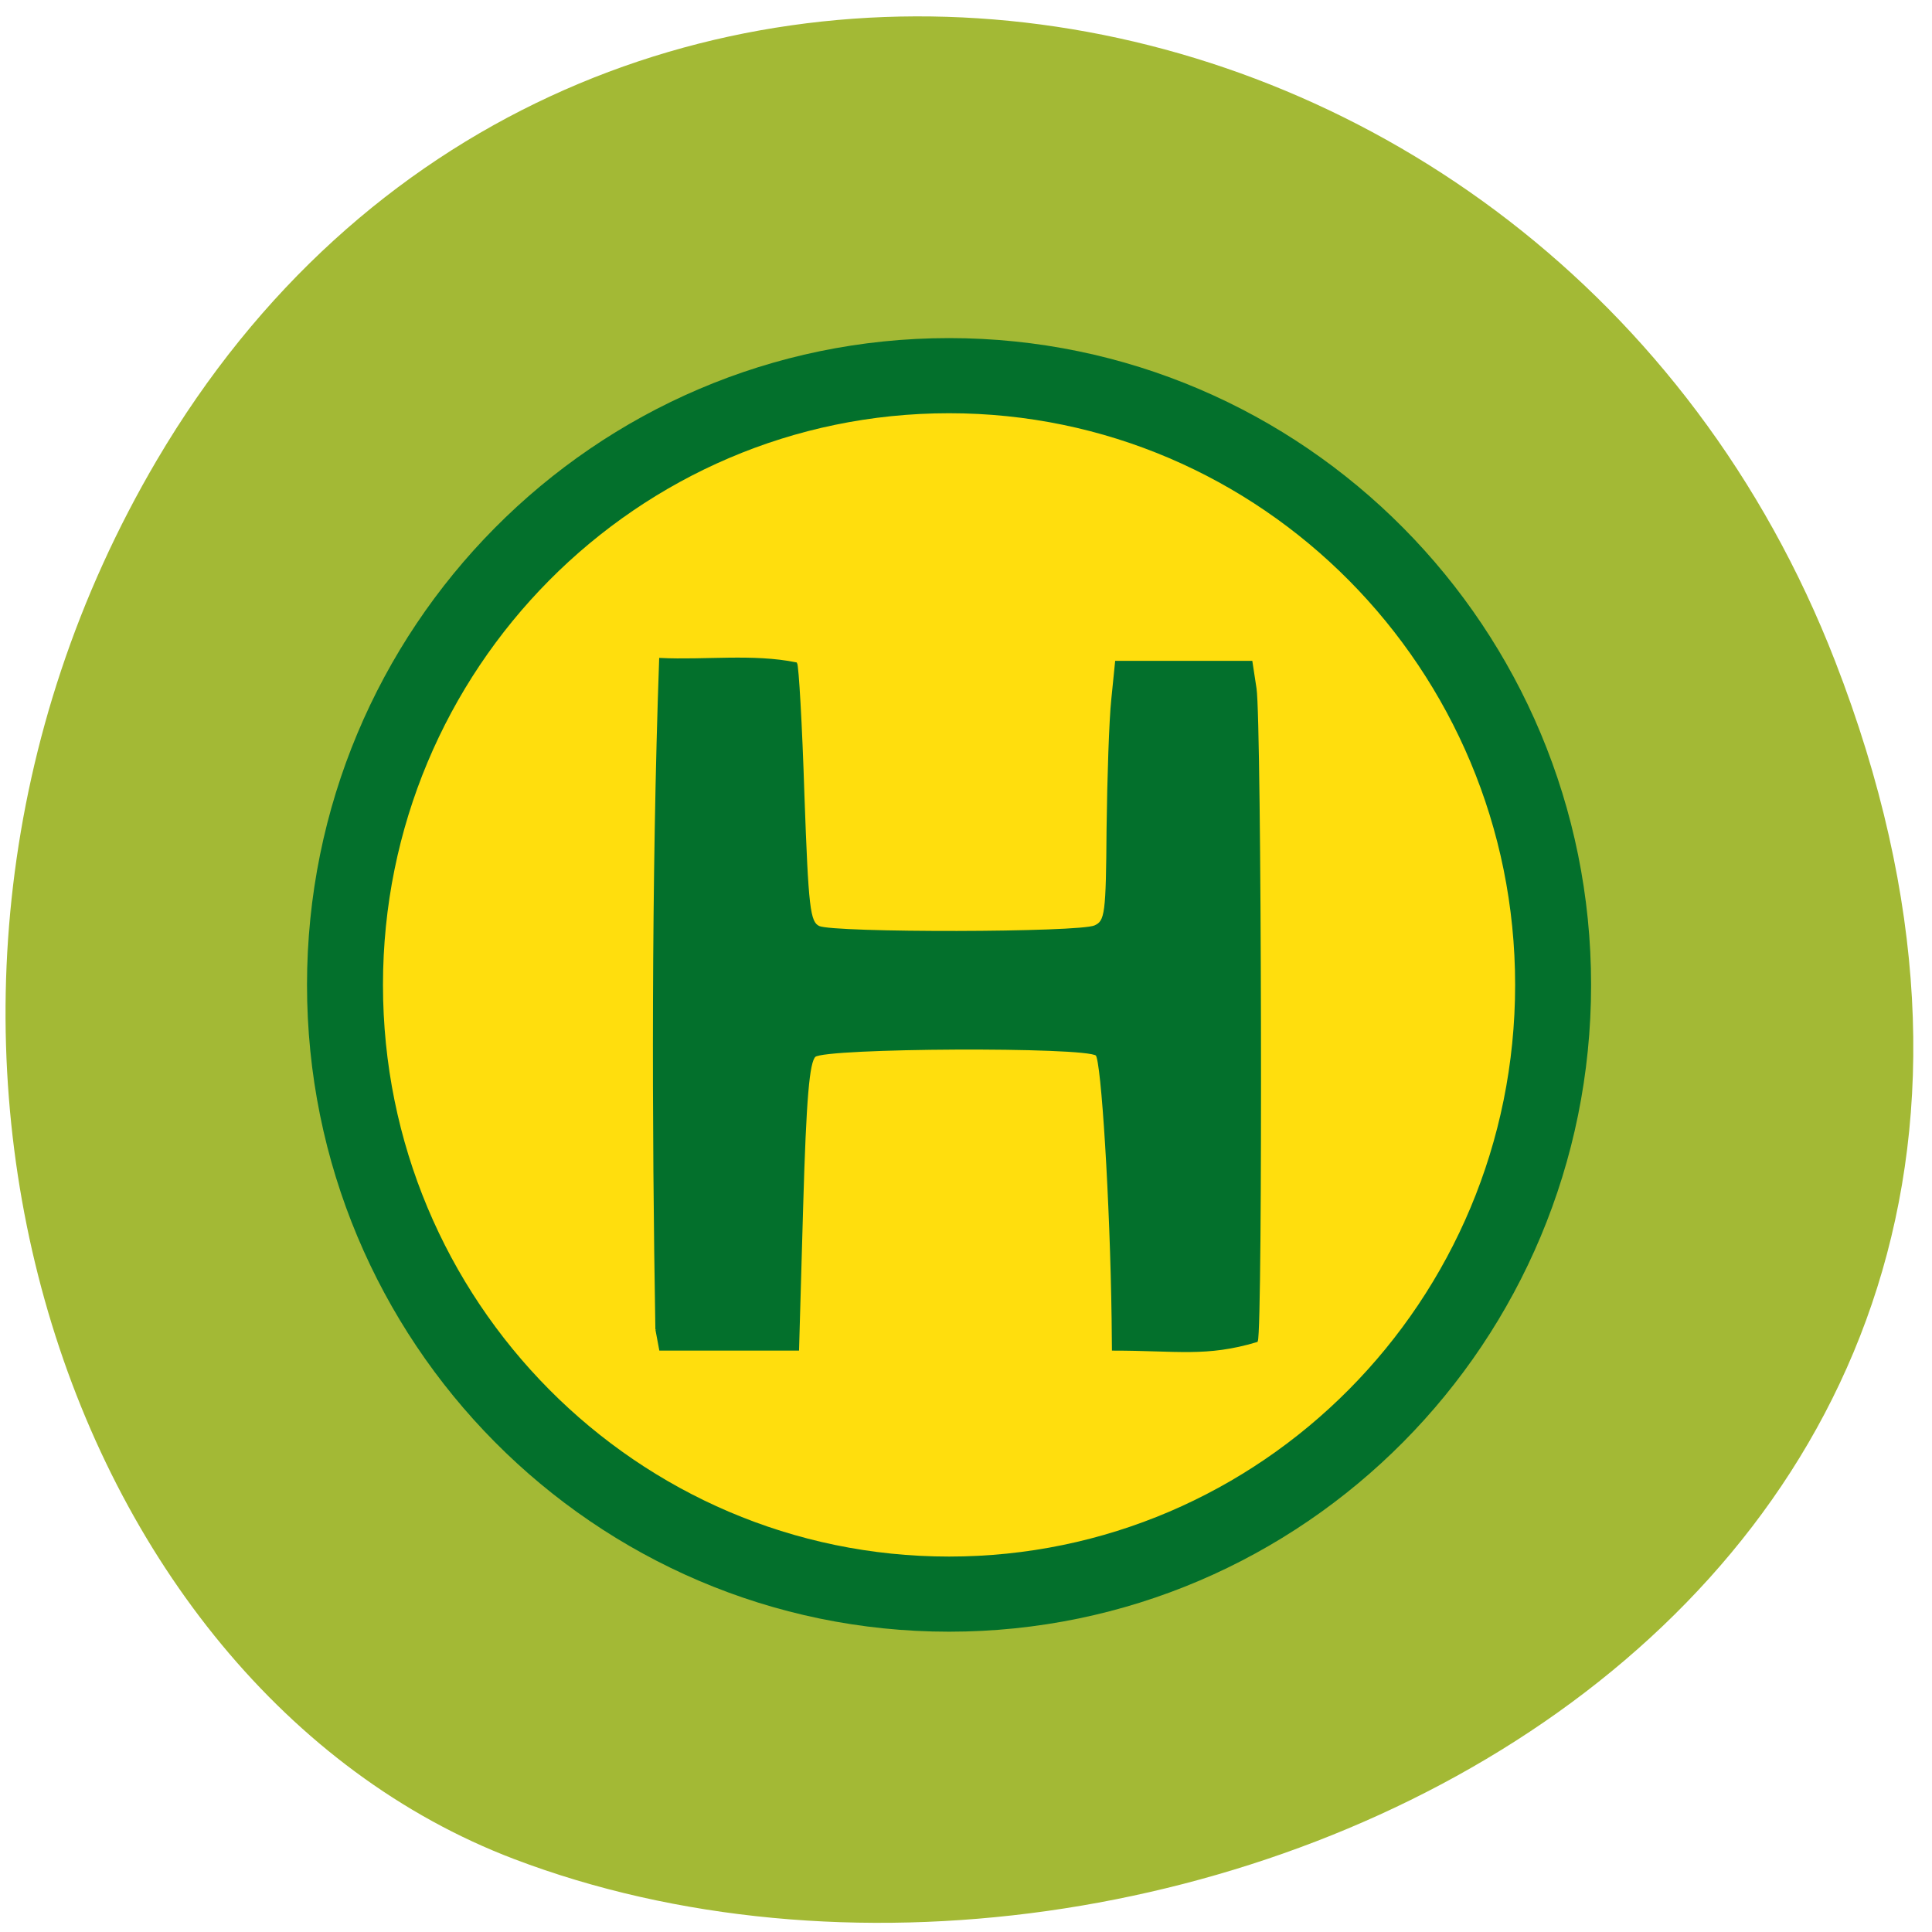 <svg xmlns="http://www.w3.org/2000/svg" viewBox="0 0 24 24"><path d="m 22.797 8.215 c 4.625 11.91 -8.34 17.949 -16.41 14.879 c -5.633 -2.141 -8.438 -10.582 -4.438 -17.379 c 5.05 -8.574 17.281 -6.688 20.848 2.5" fill="#a3b935"/><g stroke="#03702c"><path d="m 212.63 143.73 c 0 46.45 -36.938 84.09 -82.46 84.09 c -45.521 0 -82.46 -37.632 -82.46 -84.09 c 0 -46.41 36.938 -84.09 82.46 -84.09 c 45.521 0 82.46 37.675 82.46 84.09" transform="matrix(0.091 0 0 0.09 -0.056 -0.701)" fill="#ffde0d" stroke-width="10.37"/><path d="m 86.75 175.67 c -0.458 -26.625 -0.542 -59.37 0.5 -88.58 c 5.917 0.292 12.25 -0.583 17.958 0.583 c 0.208 0.292 0.667 8.125 0.958 17.375 c 0.542 15.04 0.75 16.833 2.042 17.458 c 2 0.917 34.5 0.875 36.5 -0.083 c 1.458 -0.667 1.583 -1.625 1.667 -12.875 c 0.083 -6.708 0.333 -14.417 0.625 -17.12 l 0.5 -4.958 c 5.958 0 11.917 0 17.875 0 l 0.542 3.542 c 0.667 4.458 0.833 84.71 0.167 86.21 c -6.667 2 -10.5 1.125 -19 1.125 l -0.042 -4.083 c -0.208 -15.417 -1.375 -34.21 -2.125 -34.875 c -1.375 -1.208 -35.875 -1.042 -37.25 0.167 c -0.833 0.75 -1.25 5.5 -1.667 19.875 l -0.542 18.917 c -6.083 0 -12.167 0 -18.208 0 c -0.167 -0.875 -0.333 -1.75 -0.5 -2.667" transform="scale(0.094)" fill="#03702c" stroke-width="0.28"/></g></svg>